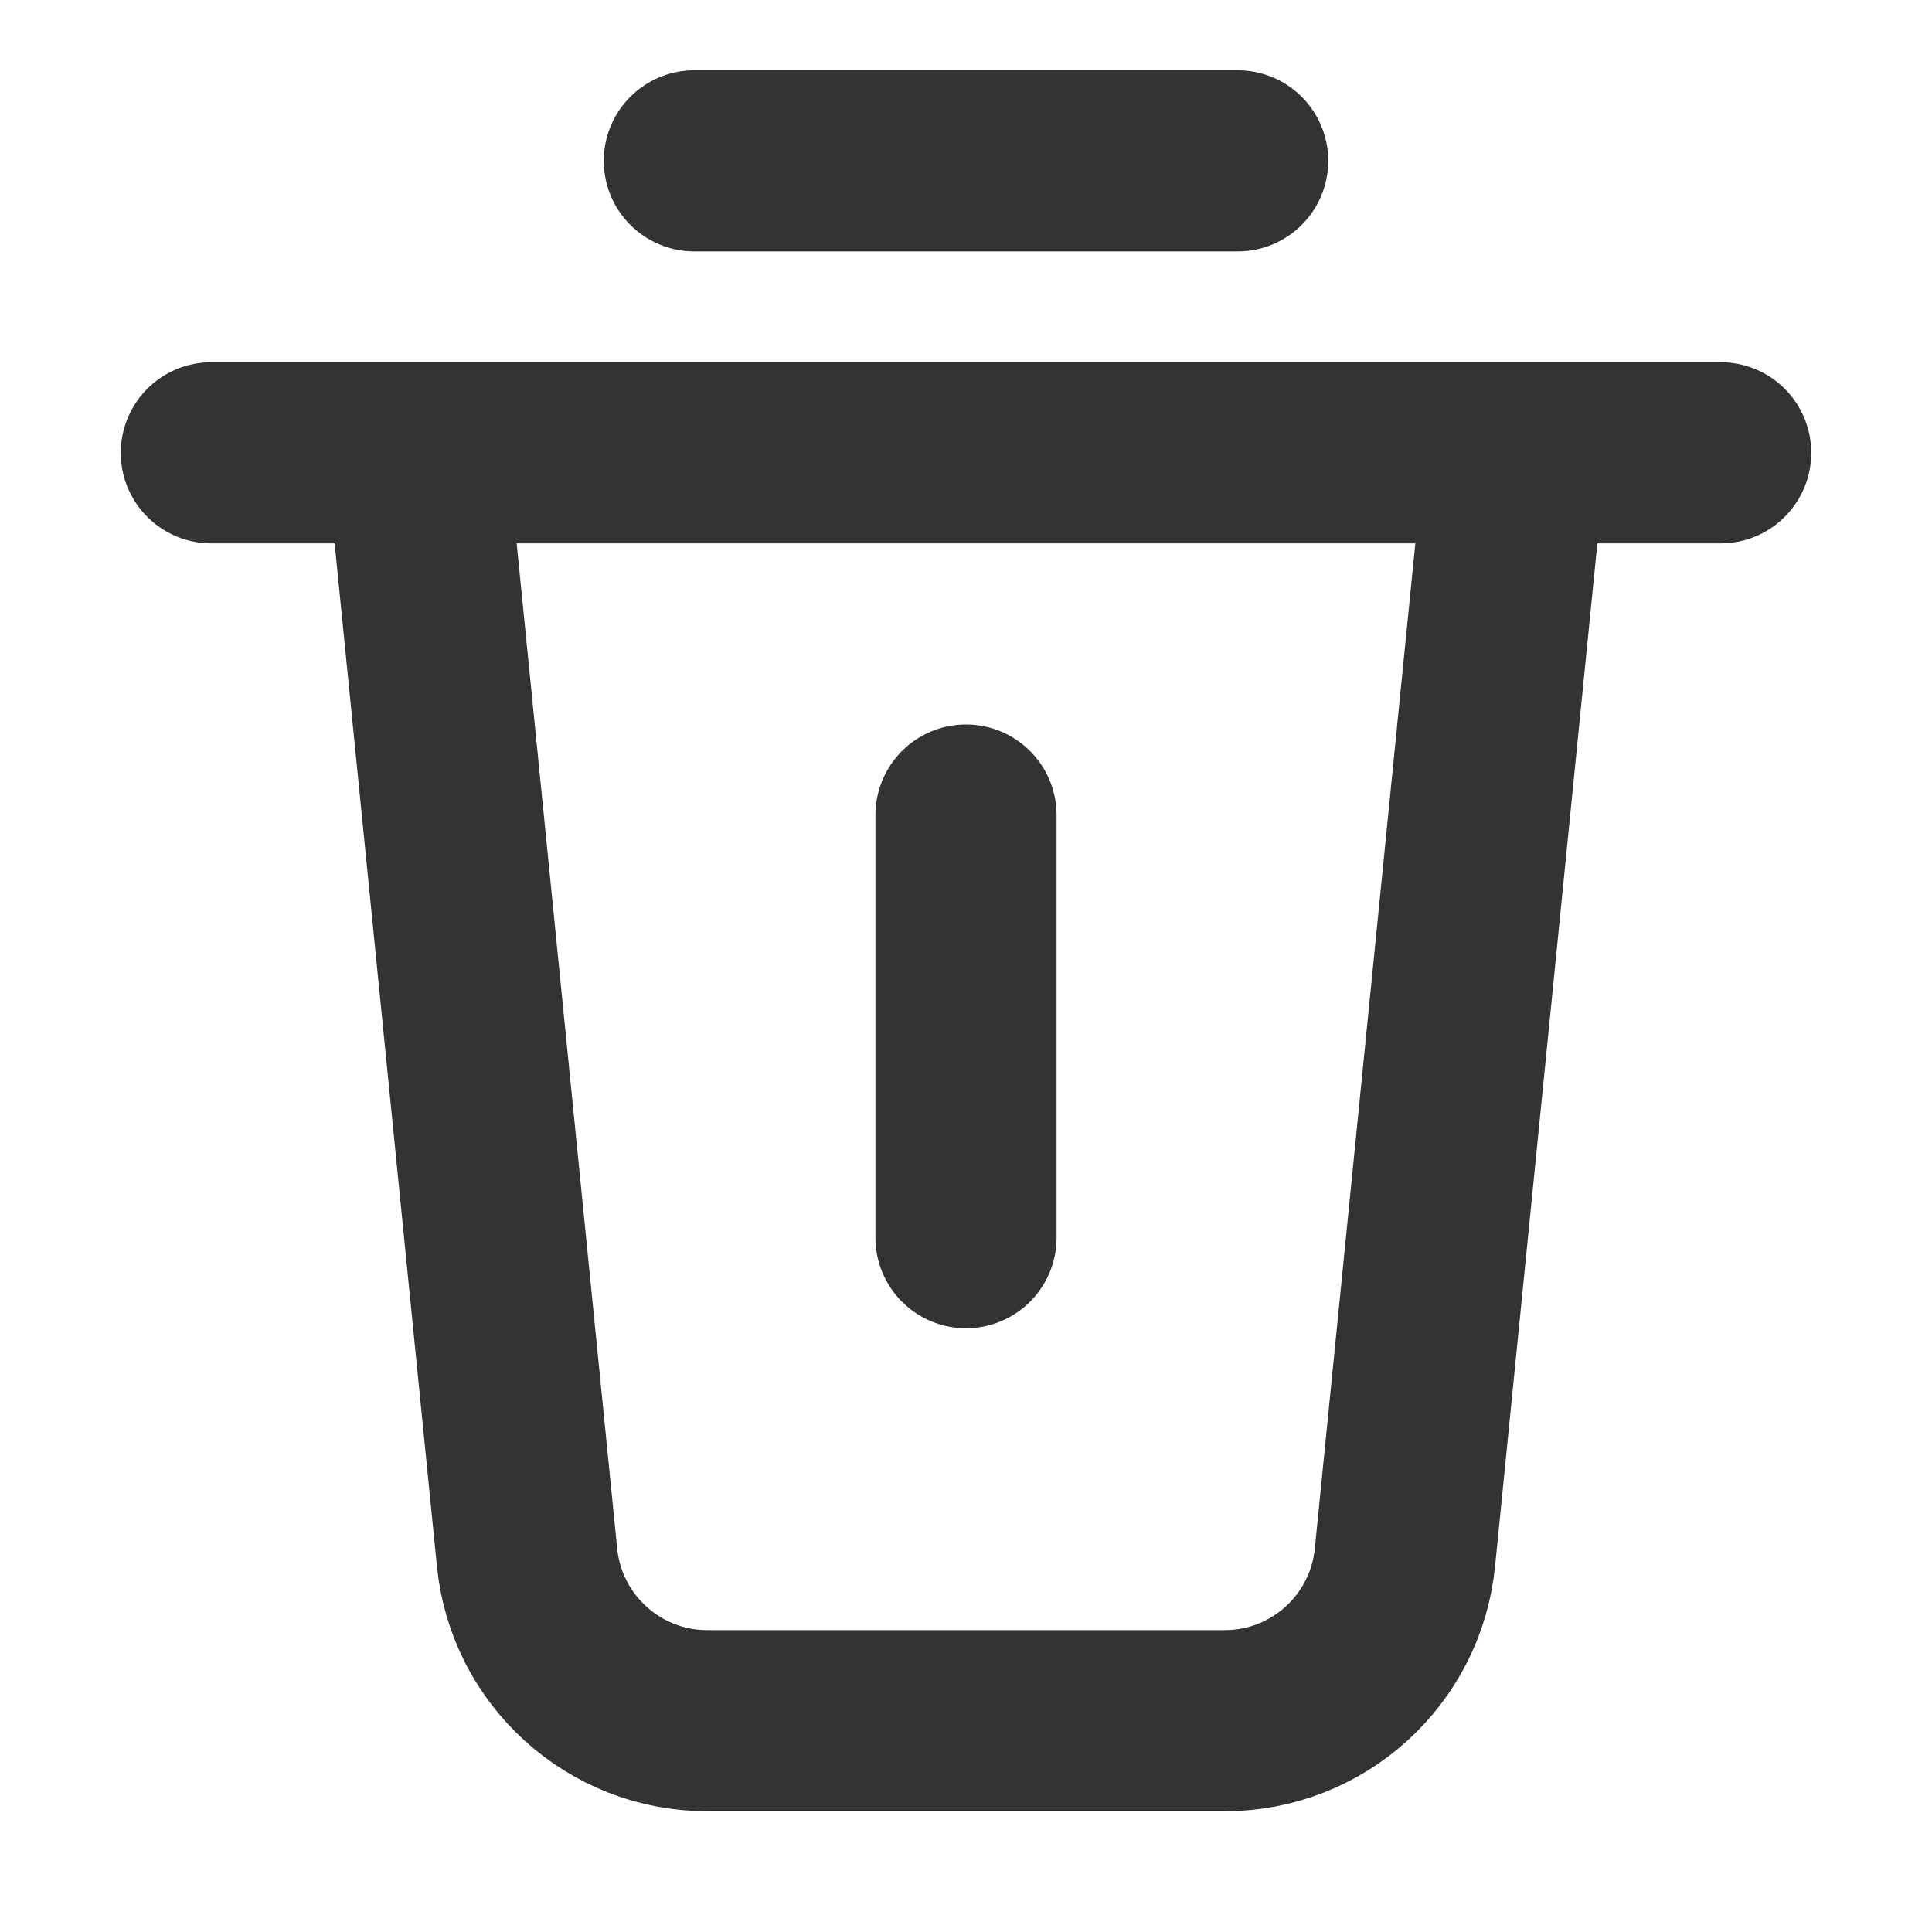<svg xmlns="http://www.w3.org/2000/svg" width="16" height="16" viewBox="0 0 16 16" fill="none" stroke-width="1.5"><desc>垃圾桶_删除_回收站_delete_recycle</desc><g id="group-0" stroke="#333333" fill="#333333"><path d="M5.75 1.332H10.25M1.75 3.75H14.25M12.5 4.25L11.635 12.899C11.558 13.666 10.913 14.25 10.143 14.25H5.857C5.087 14.25 4.442 13.666 4.365 12.899L3.5 4.25" stroke-linecap="round" stroke-linejoin="round" fill="none" vector-effect="non-scaling-stroke"/><path d="M8 6.75V10.25" stroke-linecap="round" fill="none" vector-effect="non-scaling-stroke"/></g></svg>